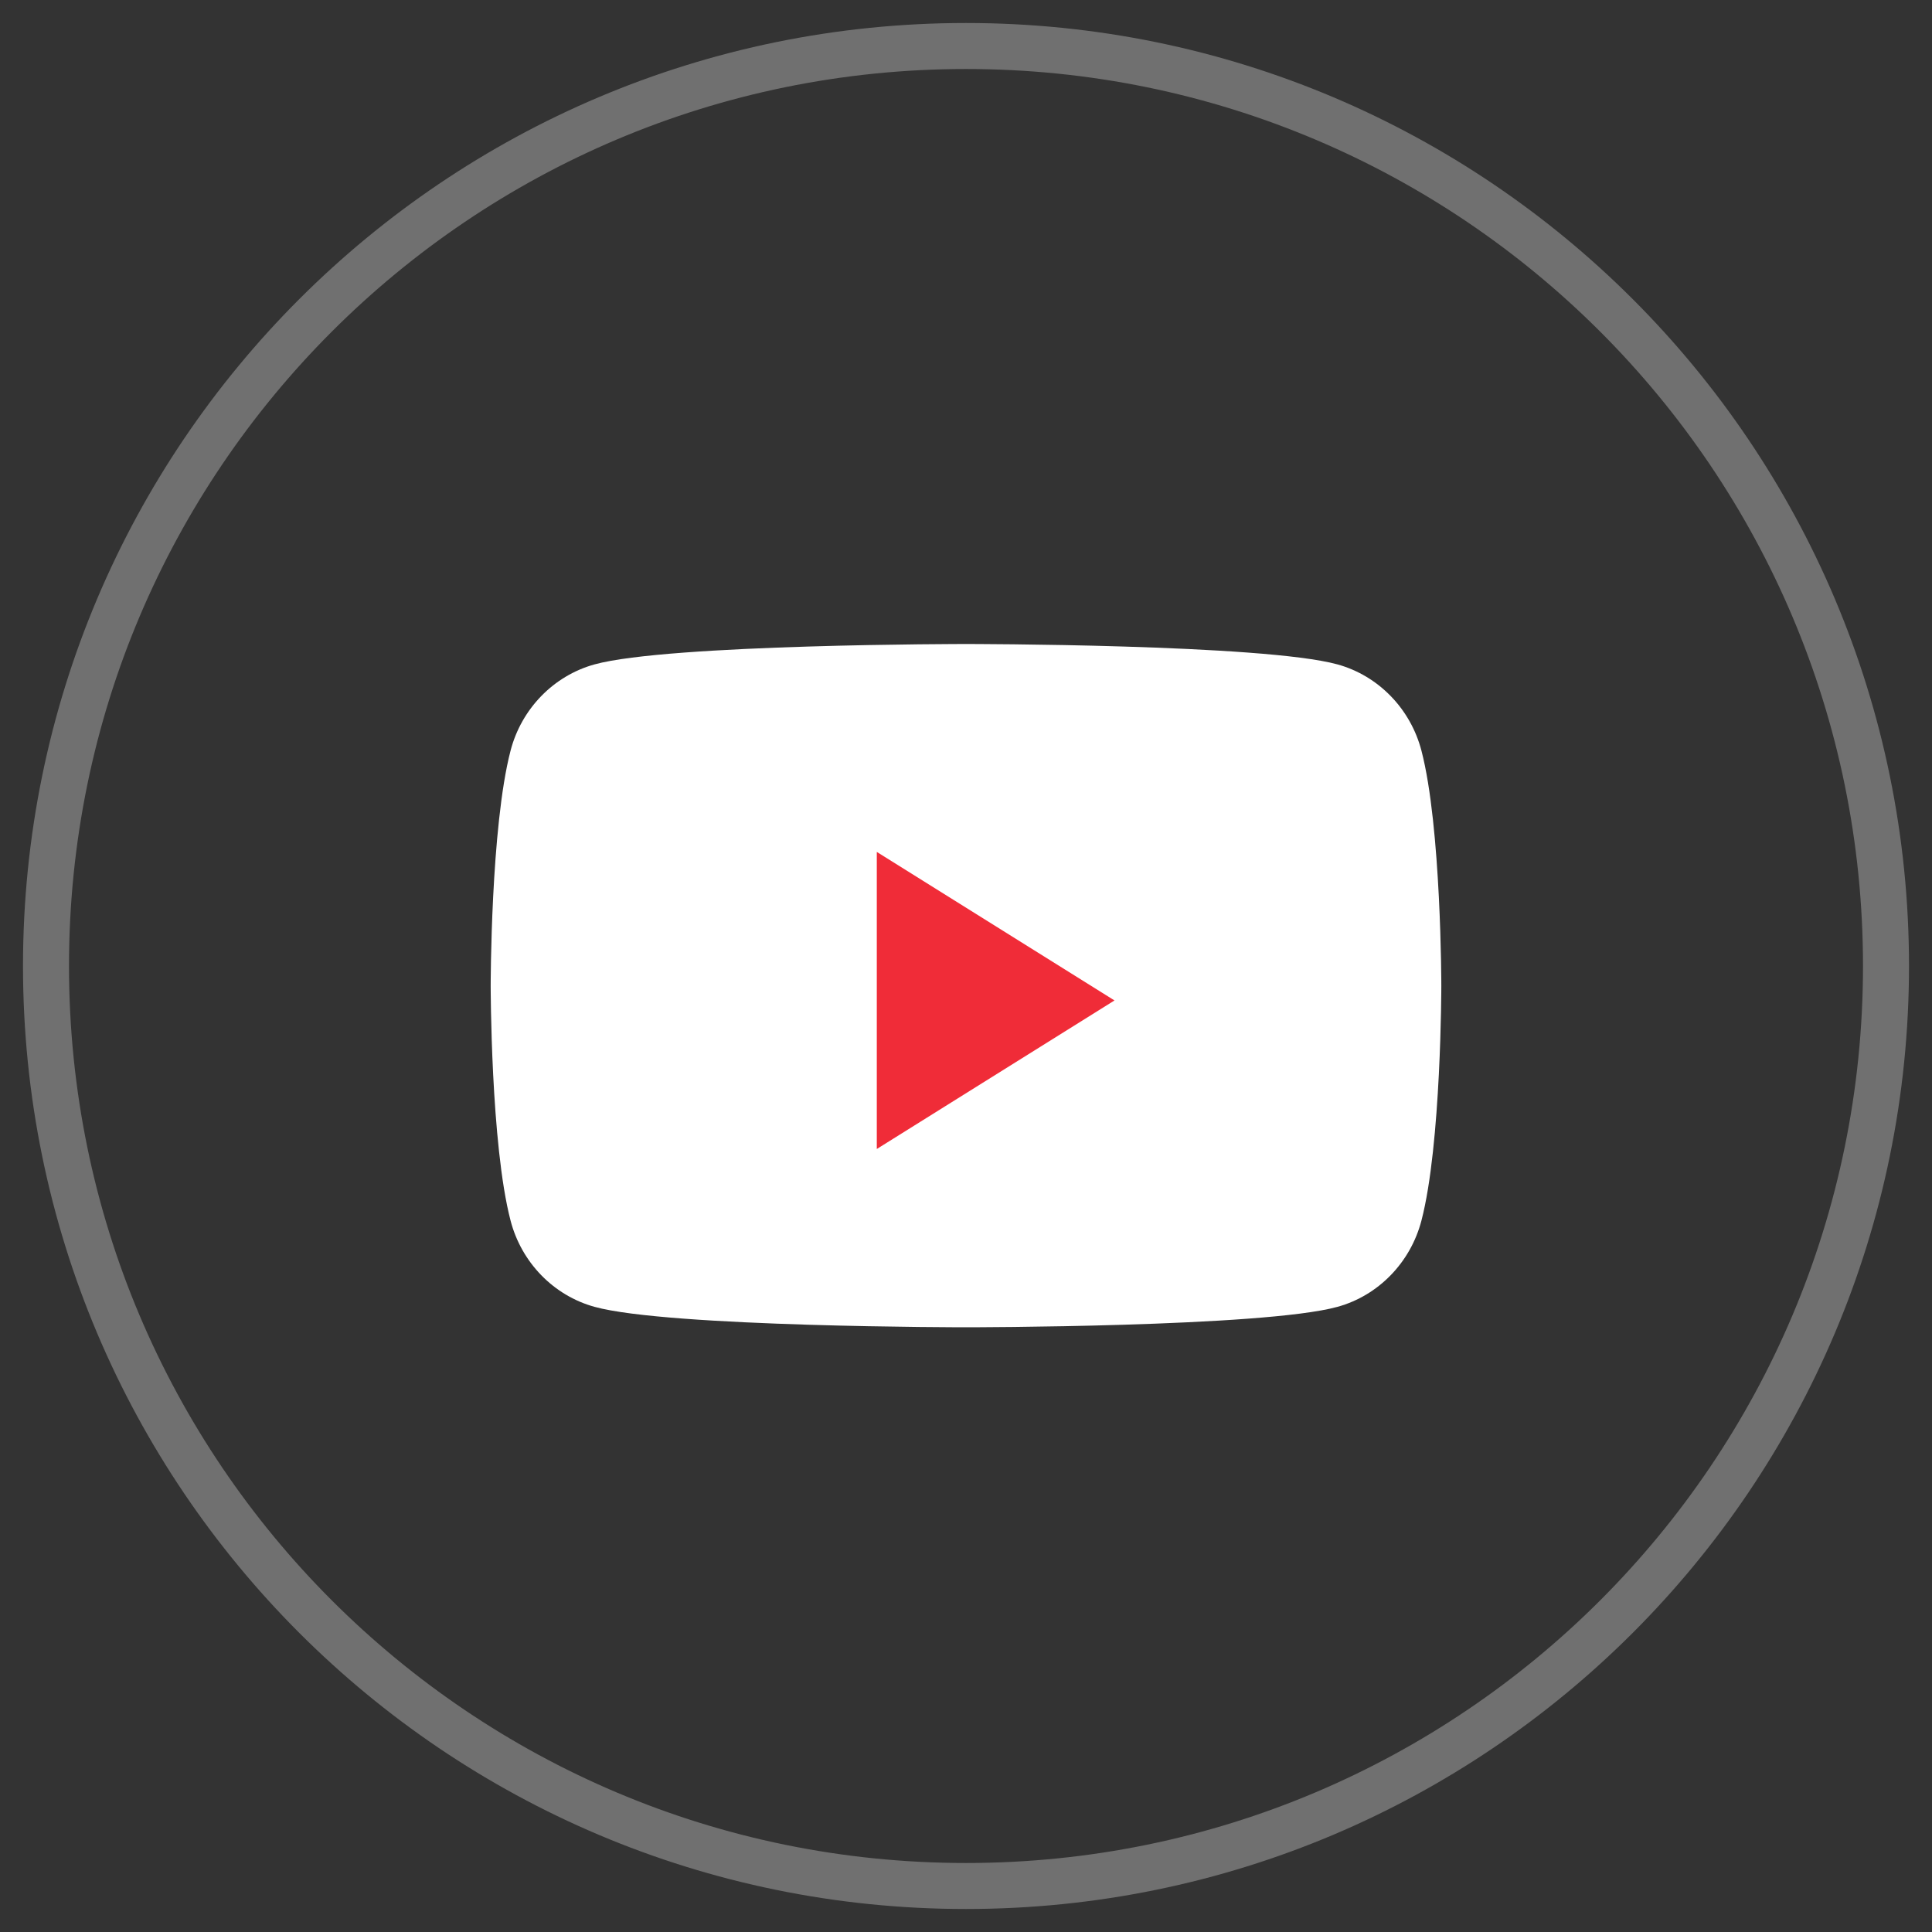 <svg xmlns="http://www.w3.org/2000/svg" width="42" height="42" viewBox="0 0 42 42" fill="none">
  <rect x="0" y="0" width="42" height="42" fill="#333333" stroke="none"/>
  <path opacity="0.3" d="M1 21C1 9.954 9.954 1 21 1C32.046 1 41 9.954 41 21C41 32.046 32.046 41 21 41C9.954 41 1 32.046 1 21Z" stroke="white"/>
  <path d="M30.901 16.319C30.663 15.406 29.963 14.688 29.074 14.443C27.462 14 21 14 21 14C21 14 14.537 14 12.926 14.443C12.037 14.688 11.336 15.406 11.099 16.319C10.667 17.974 10.667 21.427 10.667 21.427C10.667 21.427 10.667 24.879 11.099 26.534C11.336 27.447 12.037 28.166 12.926 28.41C14.537 28.854 21 28.854 21 28.854C21 28.854 27.462 28.854 29.074 28.41C29.963 28.166 30.663 27.447 30.901 26.534C31.333 24.879 31.333 21.427 31.333 21.427C31.333 21.427 31.333 17.974 30.901 16.319Z" fill="white"/>
  <path d="M19.061 24.978V18.52L24.228 21.749L19.061 24.978Z" fill="#F02C38"/>
</svg>
